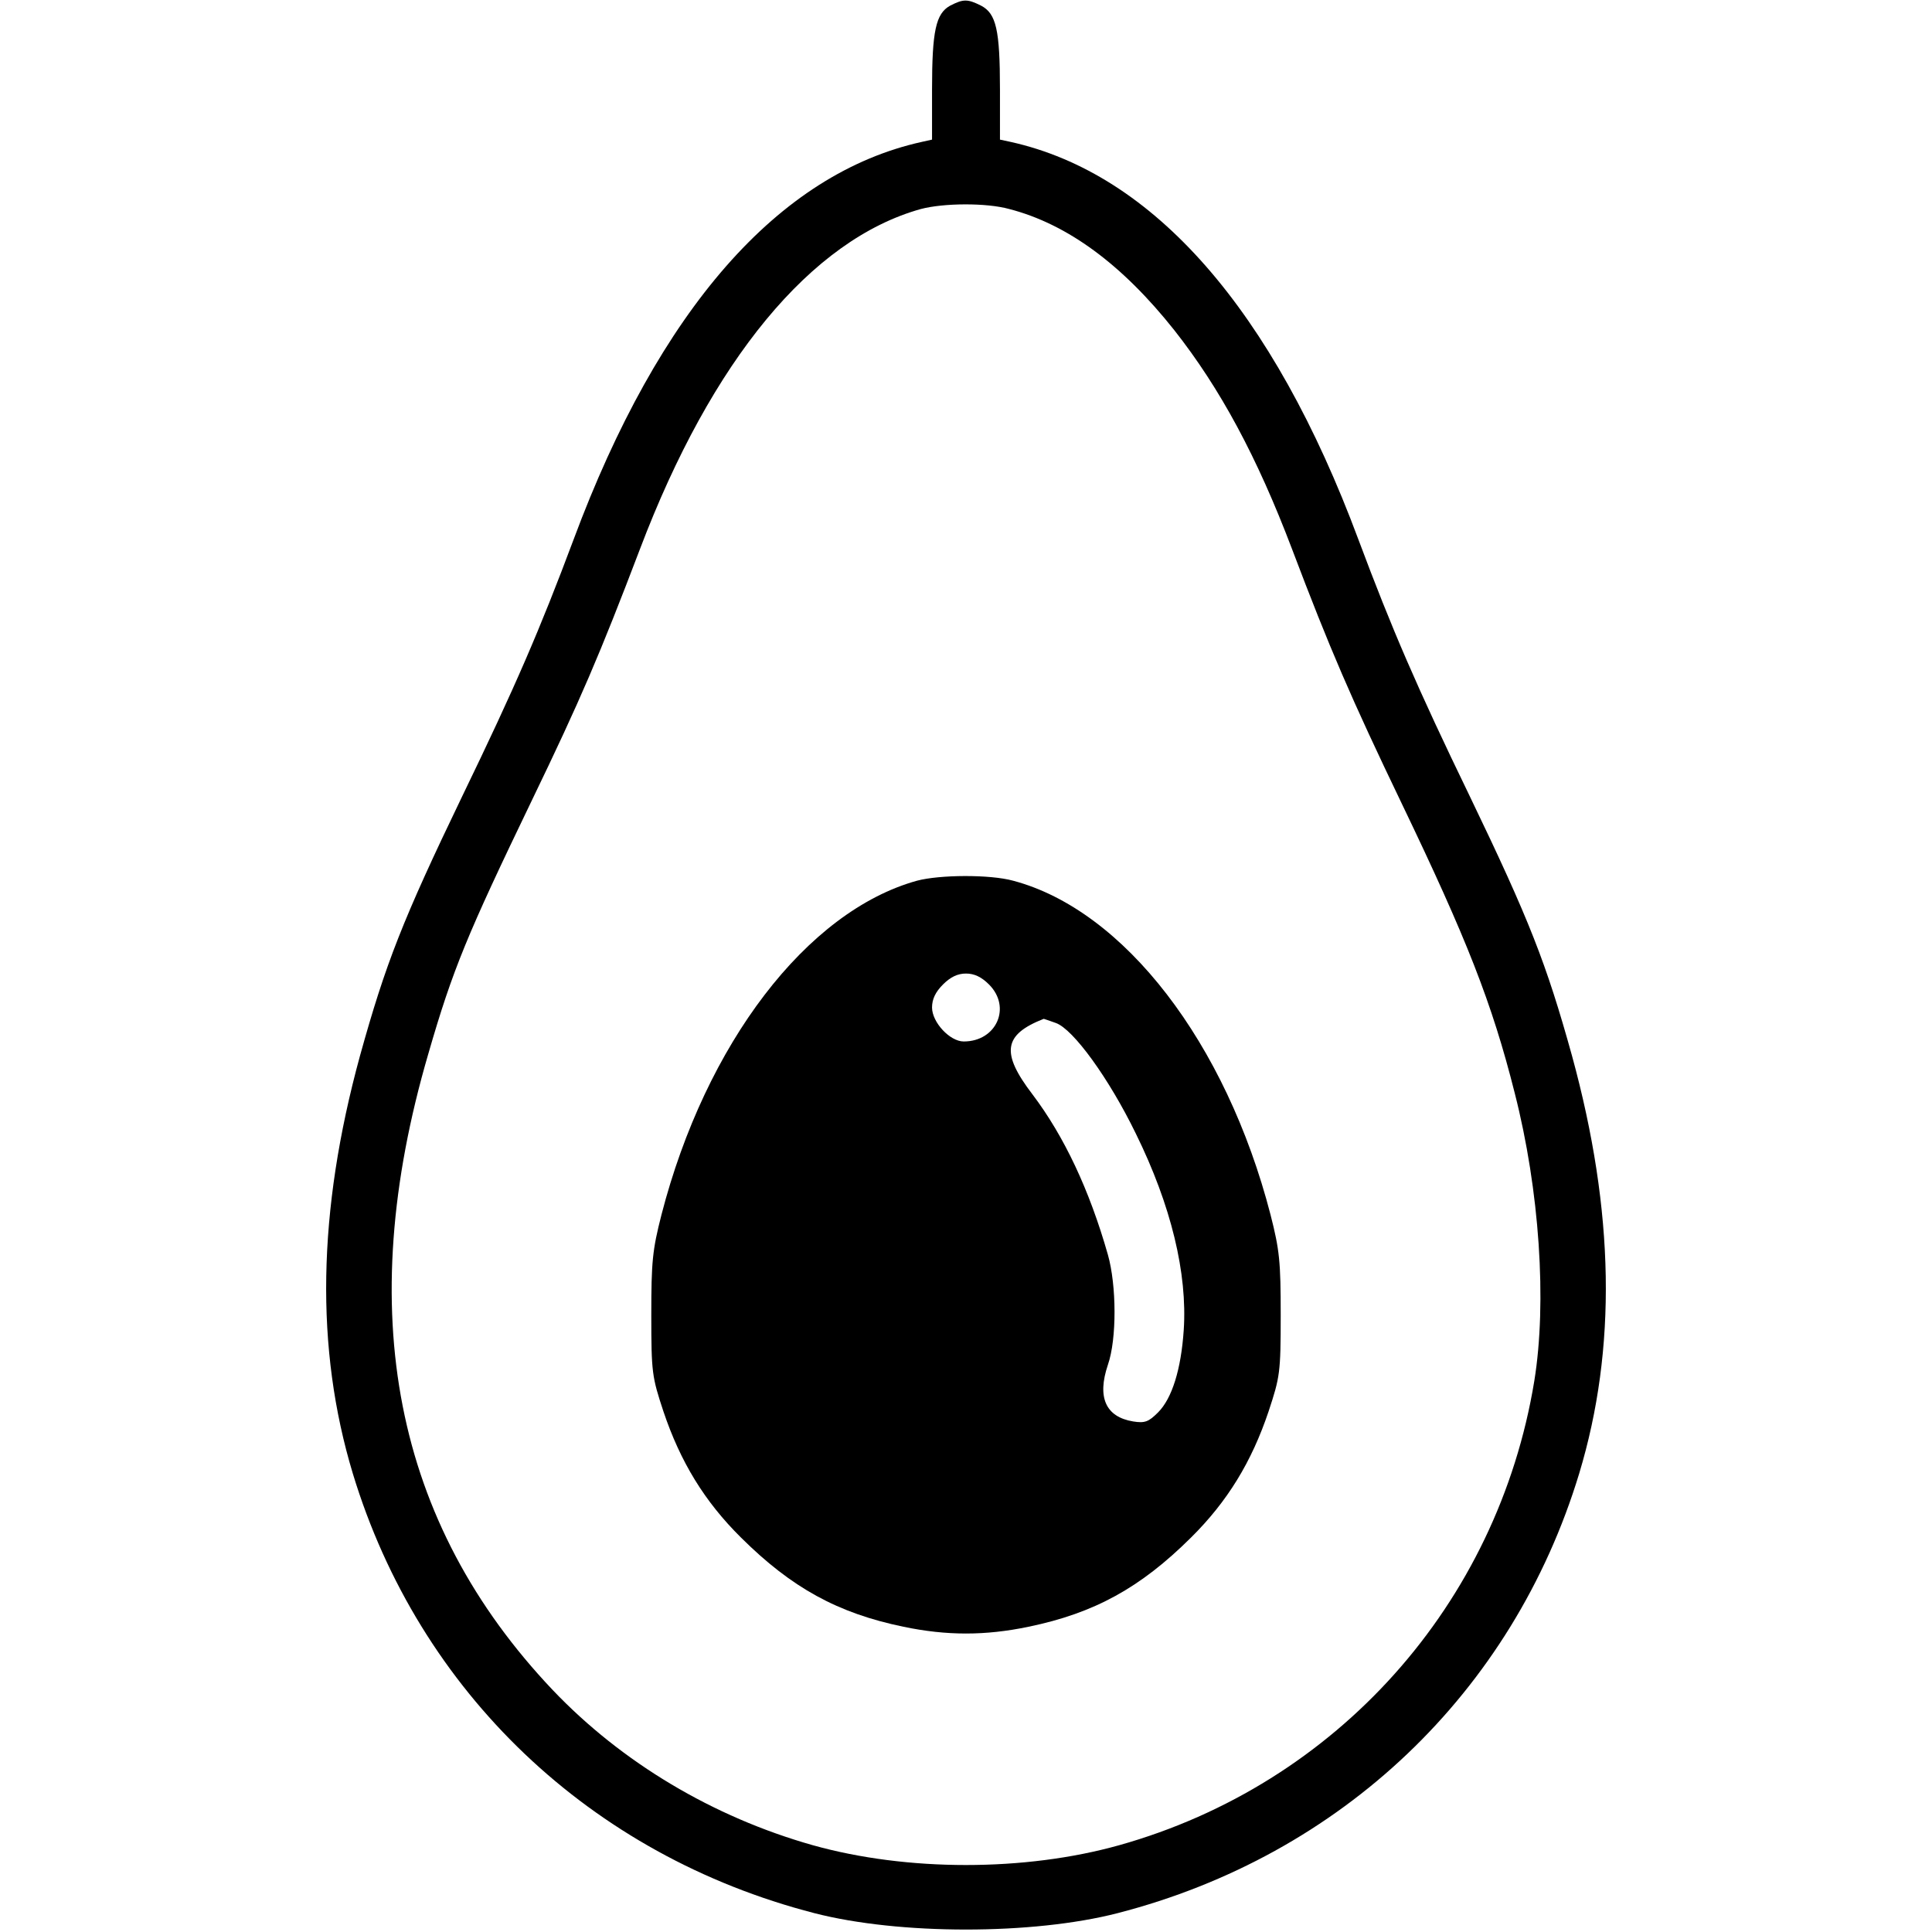 <?xml version="1.0" standalone="no"?>
<!DOCTYPE svg PUBLIC "-//W3C//DTD SVG 20010904//EN"
 "http://www.w3.org/TR/2001/REC-SVG-20010904/DTD/svg10.dtd">
<svg version="1.0" xmlns="http://www.w3.org/2000/svg"
 width="512pt" height="512pt" viewBox="0 0 512 512"
 preserveAspectRatio="xMidYMid meet">

<g transform="translate(0,512) scale(0.1,-0.1)"
fill="#000000" stroke="none">
<path d="M2518 5105 c-38 -21 -48 -67 -48 -222 l0 -133 -27 -6 c-380 -84 -696
-444 -923 -1054 -89 -238 -155 -391 -295 -680 -158 -328 -203 -443 -271 -688
-113 -413 -119 -776 -19 -1107 176 -580 630 -1012 1223 -1165 225 -58 579 -58
804 0 593 153 1047 585 1223 1165 100 331 94 694 -19 1107 -68 245 -113 360
-271 688 -140 289 -206 442 -295 680 -227 610 -543 970 -922 1054 l-28 6 0
133 c0 158 -10 201 -50 222 -36 18 -47 18 -82 0z m157 -539 c154 -40 299 -147
437 -321 122 -155 219 -335 312 -580 100 -264 156 -394 291 -675 172 -358 239
-528 299 -766 66 -258 86 -555 52 -764 -97 -591 -523 -1068 -1100 -1230 -250
-70 -562 -70 -812 0 -265 75 -506 219 -689 411 -421 444 -530 1002 -330 1686
65 225 103 316 275 673 128 265 179 384 286 665 190 501 454 820 744 901 60
16 174 17 235 0z"/>
<path d="M2430 2786 c-292 -81 -560 -432 -677 -885 -24 -94 -27 -124 -27 -266
0 -153 2 -164 32 -255 45 -134 109 -239 206 -335 134 -133 256 -200 430 -236
115 -24 217 -24 332 0 174 36 296 103 430 236 97 96 161 201 206 335 30 91 32
102 32 255 0 142 -3 172 -27 266 -118 456 -388 807 -682 885 -62 17 -195 16
-255 0z m191 -275 c60 -60 20 -151 -67 -151 -37 0 -84 51 -84 90 0 22 9 41 29
61 20 20 39 29 61 29 22 0 41 -9 61 -29z m177 -102 c46 -16 141 -147 212 -293
94 -191 137 -371 127 -521 -7 -104 -31 -181 -68 -218 -25 -25 -35 -29 -66 -24
-73 12 -96 64 -67 150 24 69 23 211 0 292 -49 172 -116 314 -200 425 -84 110
-77 158 30 200 1 0 15 -5 32 -11z"/>
</g>
</svg>
